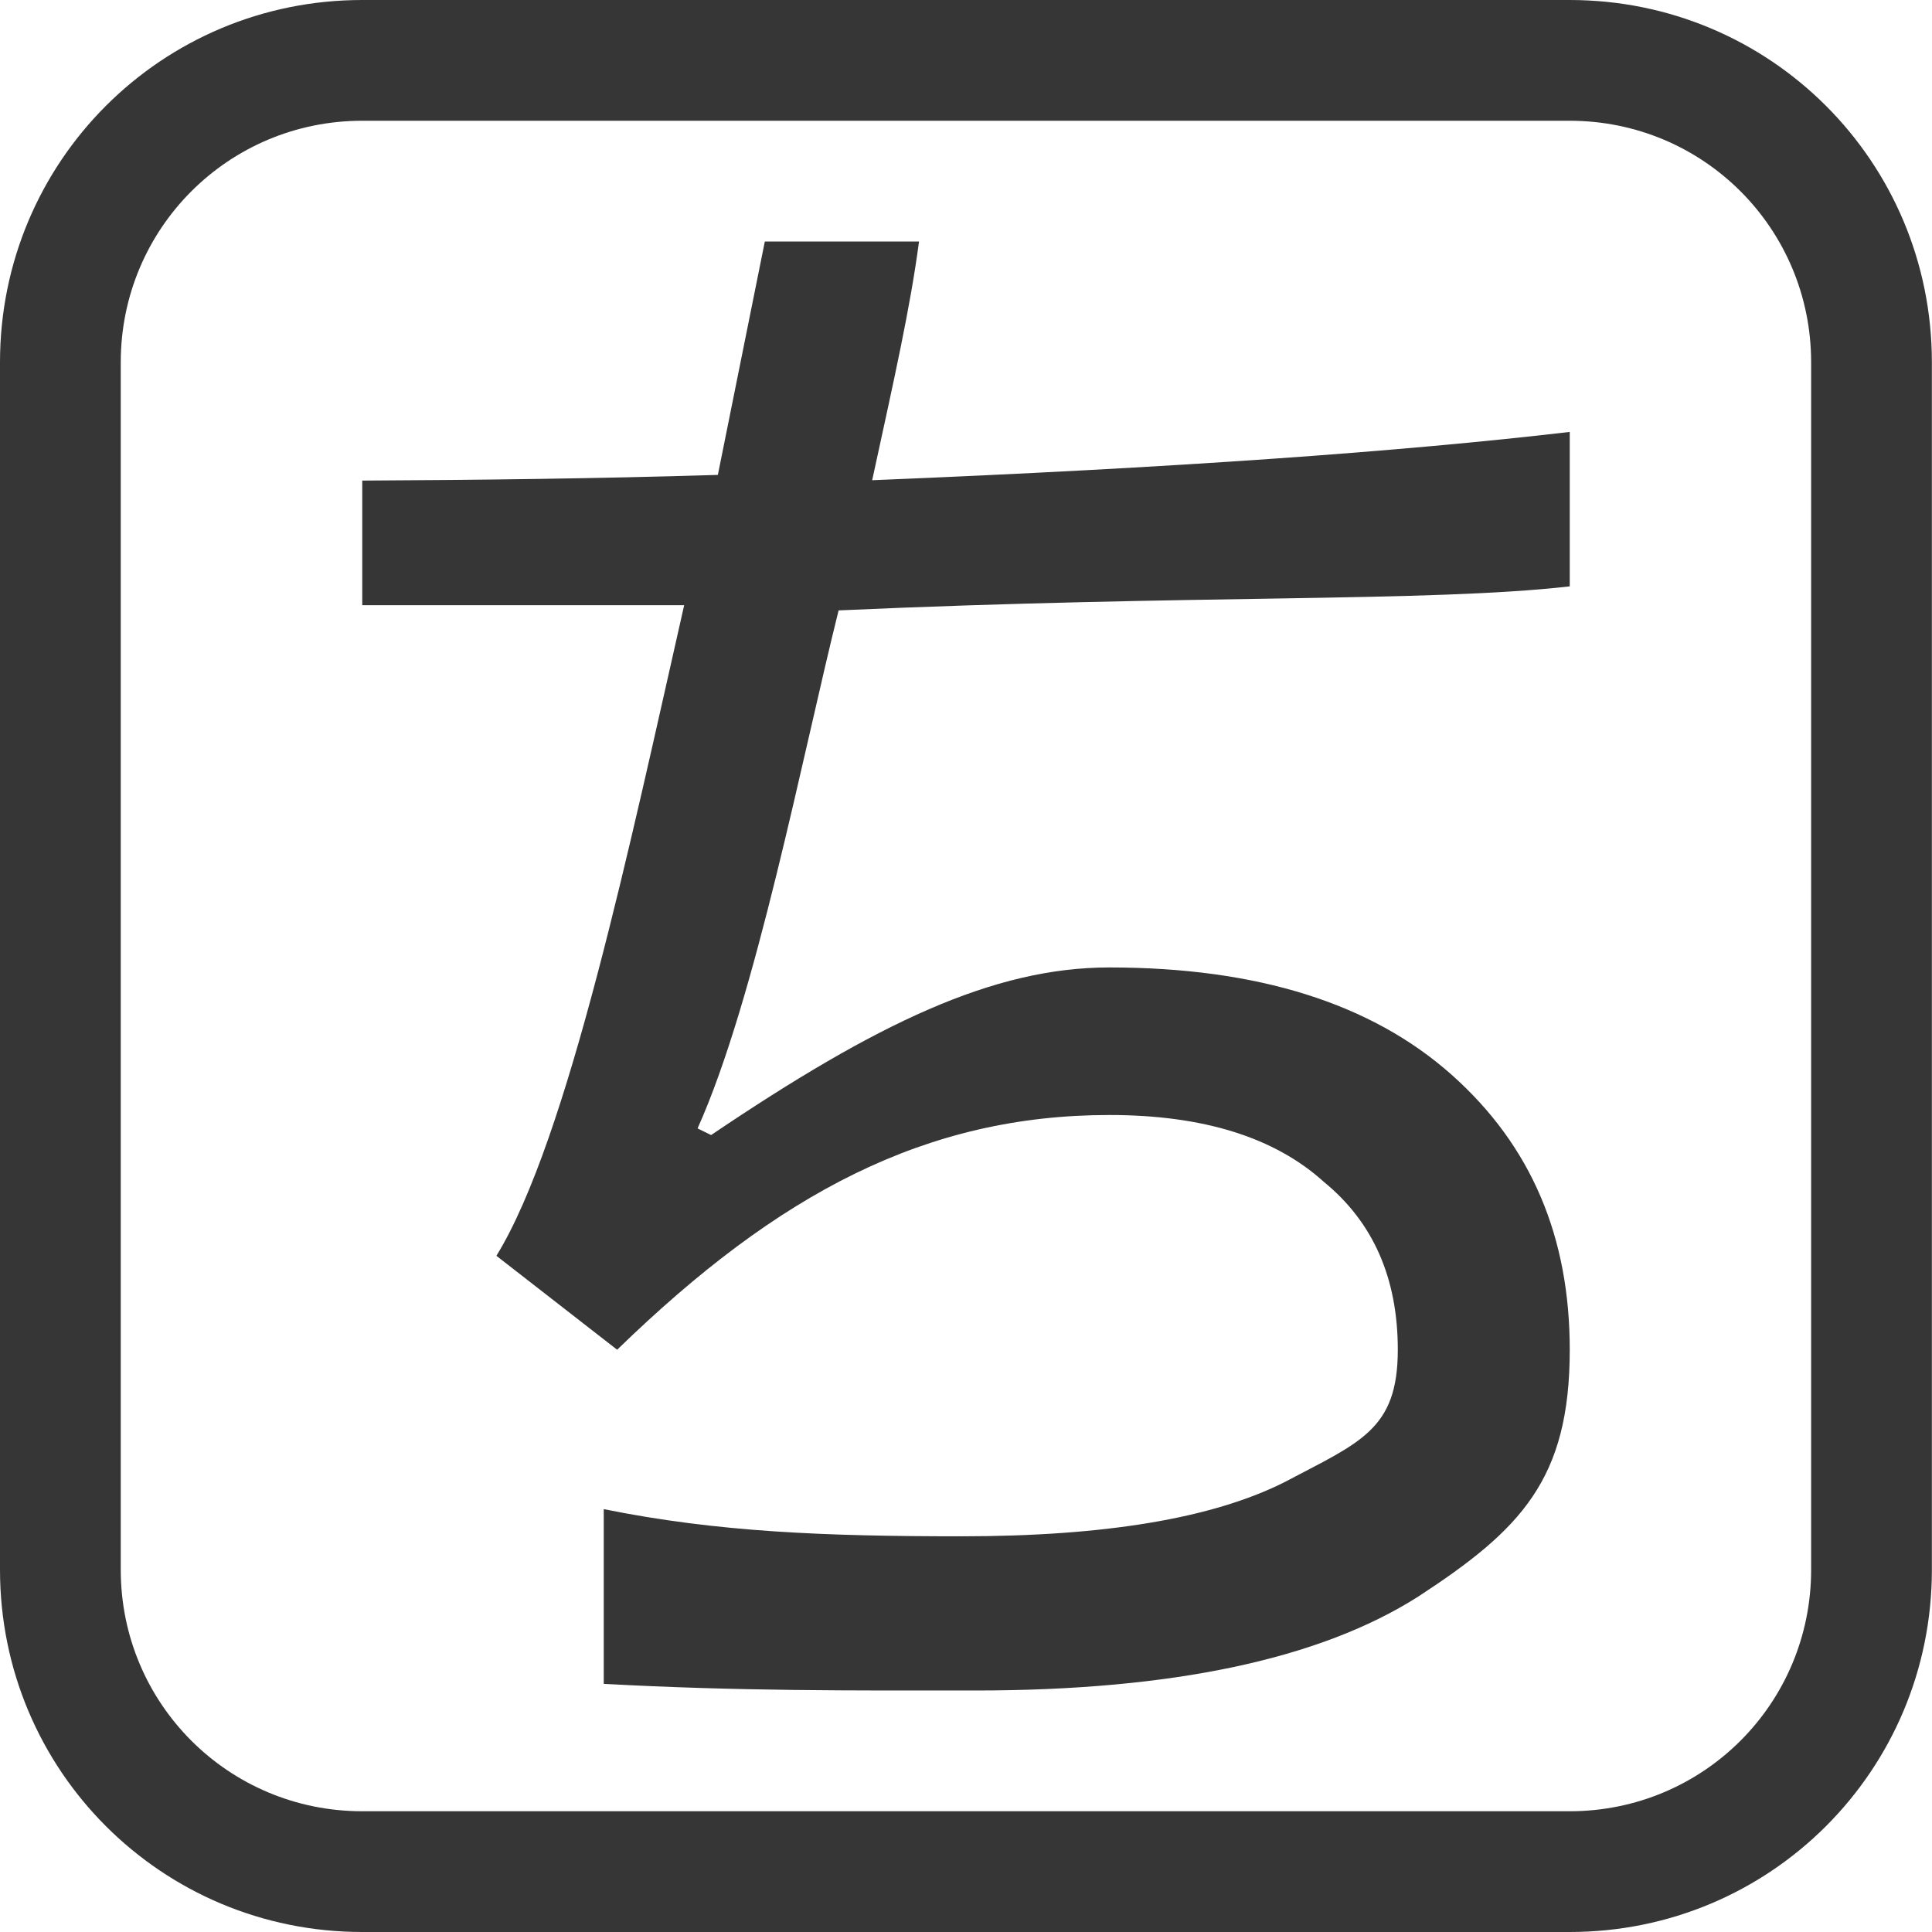 <?xml version="1.0" encoding="UTF-8"?>
<svg width="16" height="16" version="1.1" xmlns="http://www.w3.org/2000/svg">
 <defs>
  <style id="current-color-scheme" type="text/css">.ColorScheme-Text { color:#363636; } .ColorScheme-Highlight { color:#a0b6cb; }</style>
 </defs>
 <path class="ColorScheme-Text" d="m6.334 2h1.277c-0.074 0.556-0.203 1.125-0.388 1.977 2.507-0.102 4.386-0.237 5.777-0.4v1.279c-1.168 0.133-3.095 0.066-6.055 0.199-0.296 1.185-0.686 3.217-1.168 4.29l0.112 0.055c1.37-0.925 2.336-1.388 3.298-1.388 1.223 0 2.168 0.296 2.834 0.888 0.667 0.593 0.979 1.352 0.979 2.278 0 1.074-0.404 1.489-1.256 2.045-0.815 0.518-2.038 0.777-3.668 0.777-1.022 0-1.957 6e-3 -3.076-0.055v-1.447c0.944 0.191 1.838 0.225 2.965 0.225 1.185 0 2.075-0.149 2.668-0.446 0.629-0.333 0.943-0.433 0.943-1.099 0-0.593-0.204-1.056-0.611-1.389-0.408-0.37-1-0.555-1.777-0.555-1.519 0-2.743 0.647-4.077 1.944l-1-0.778c0.593-0.962 1.11-3.425 1.555-5.388h-2.666v-1.032c0.96-5e-3 1.932-0.016 2.945-0.047zm-3.334-2c-1.662 0-3 1.338-3 3v10c0 1.662 1.338 3 3 3h9.999c1.662 0 3-1.338 3-3v-10c0-1.662-1.338-3-3-3zm0 1h9.999c1.108 0 2 0.892 2 2v10c0 1.108-0.892 2-2 2h-9.999c-1.108 0-2-0.892-2-2v-10c0-1.108 0.892-2 2-2z" fill="currentColor"/>
</svg>
